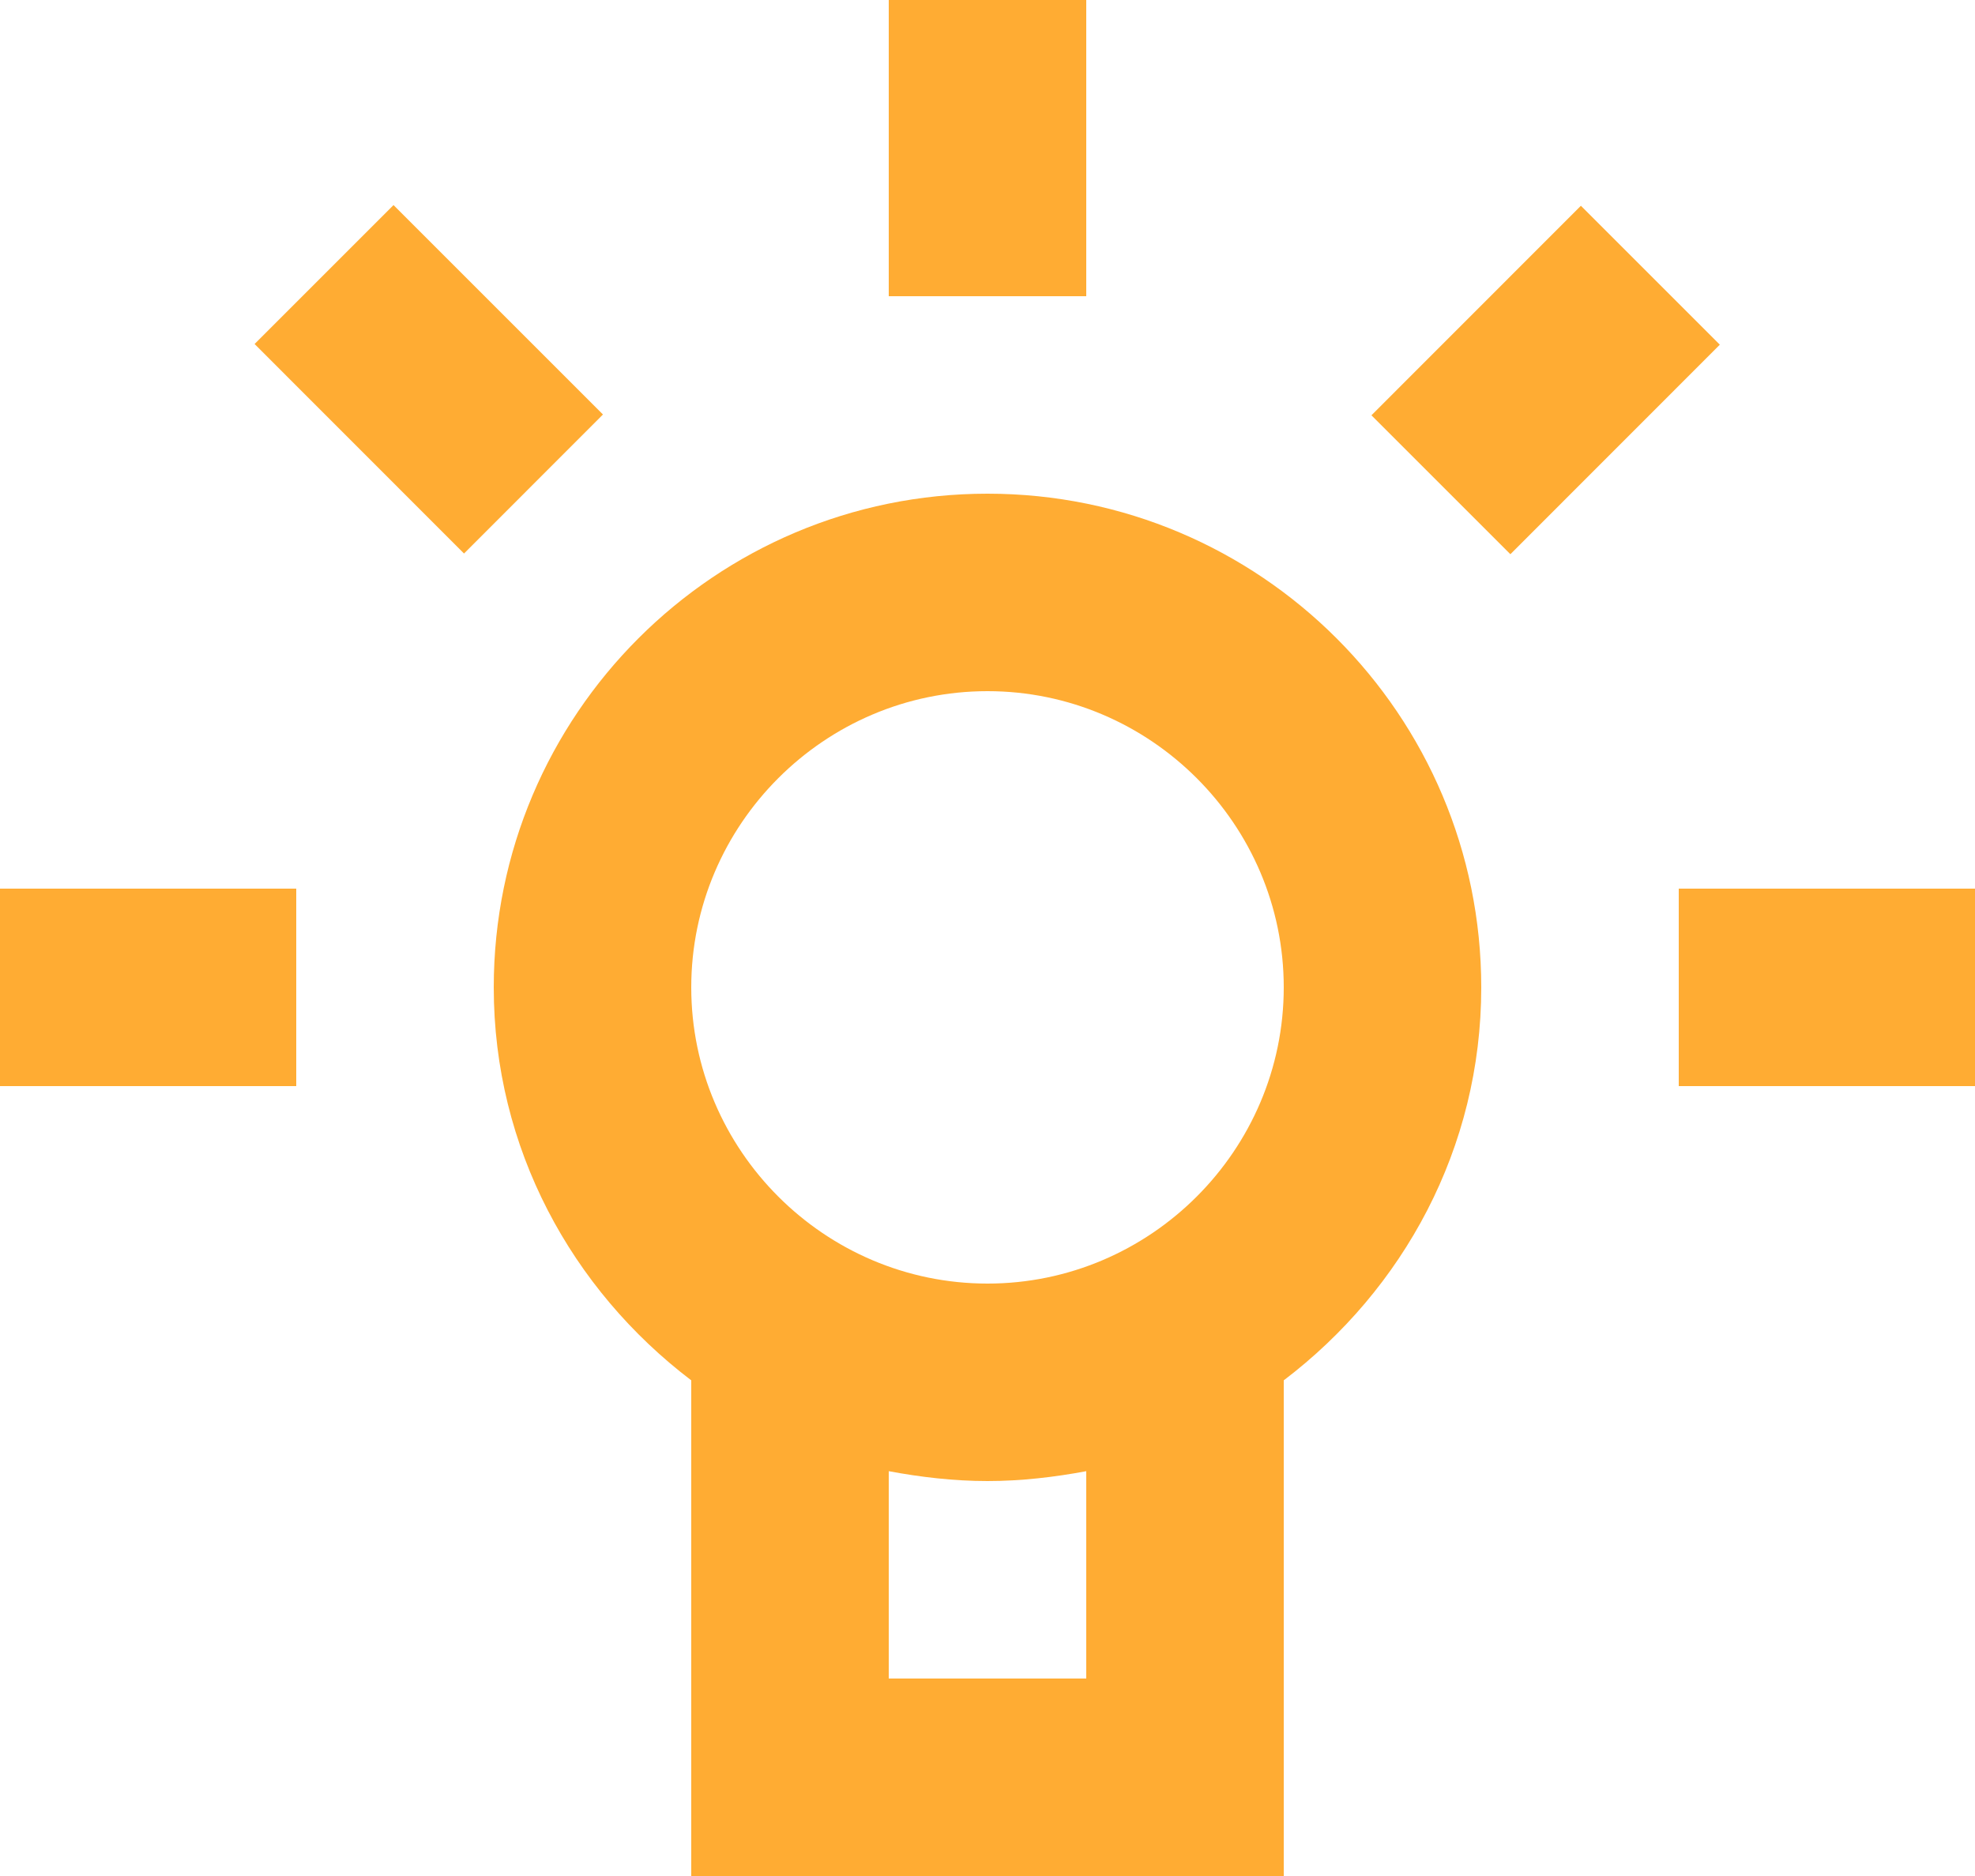 <svg width="20" height="19" viewBox="0 0 20 19" fill="none" xmlns="http://www.w3.org/2000/svg">
<path d="M9 3L11 3L11 0L9 1.74846e-07L9 3Z" fill="#FFAC33"/>
<path d="M17 11L20 11L20 9L17 9L17 11Z" fill="#FFAC33"/>
<path d="M0 11L3 11L3 9L-1.74846e-07 9L0 11Z" fill="#FFAC33"/>
<path d="M4.699 5.606L6.106 4.198L3.985 2.077L2.578 3.484L4.699 5.606Z" fill="#FFAC33"/>
<path d="M15.295 5.613L17.416 3.491L16.009 2.084L13.888 4.206L15.295 5.613Z" fill="#FFAC33"/>
<path d="M7 13.98L7 19L13 19L13 13.98C14.21 13.06 15 11.63 15 10C15 7.24 12.76 5 10 5C7.24 5 5 7.24 5 10C5 11.63 5.79 13.06 7 13.98ZM11 17L9 17L9 14.9C9.32 14.96 9.66 15 10 15C10.34 15 10.68 14.96 11 14.9L11 17ZM10 7C11.65 7 13 8.35 13 10C13 11.65 11.65 13 10 13C8.35 13 7 11.65 7 10C7 8.35 8.35 7 10 7Z" fill="#FFAC33"/>
</svg>
